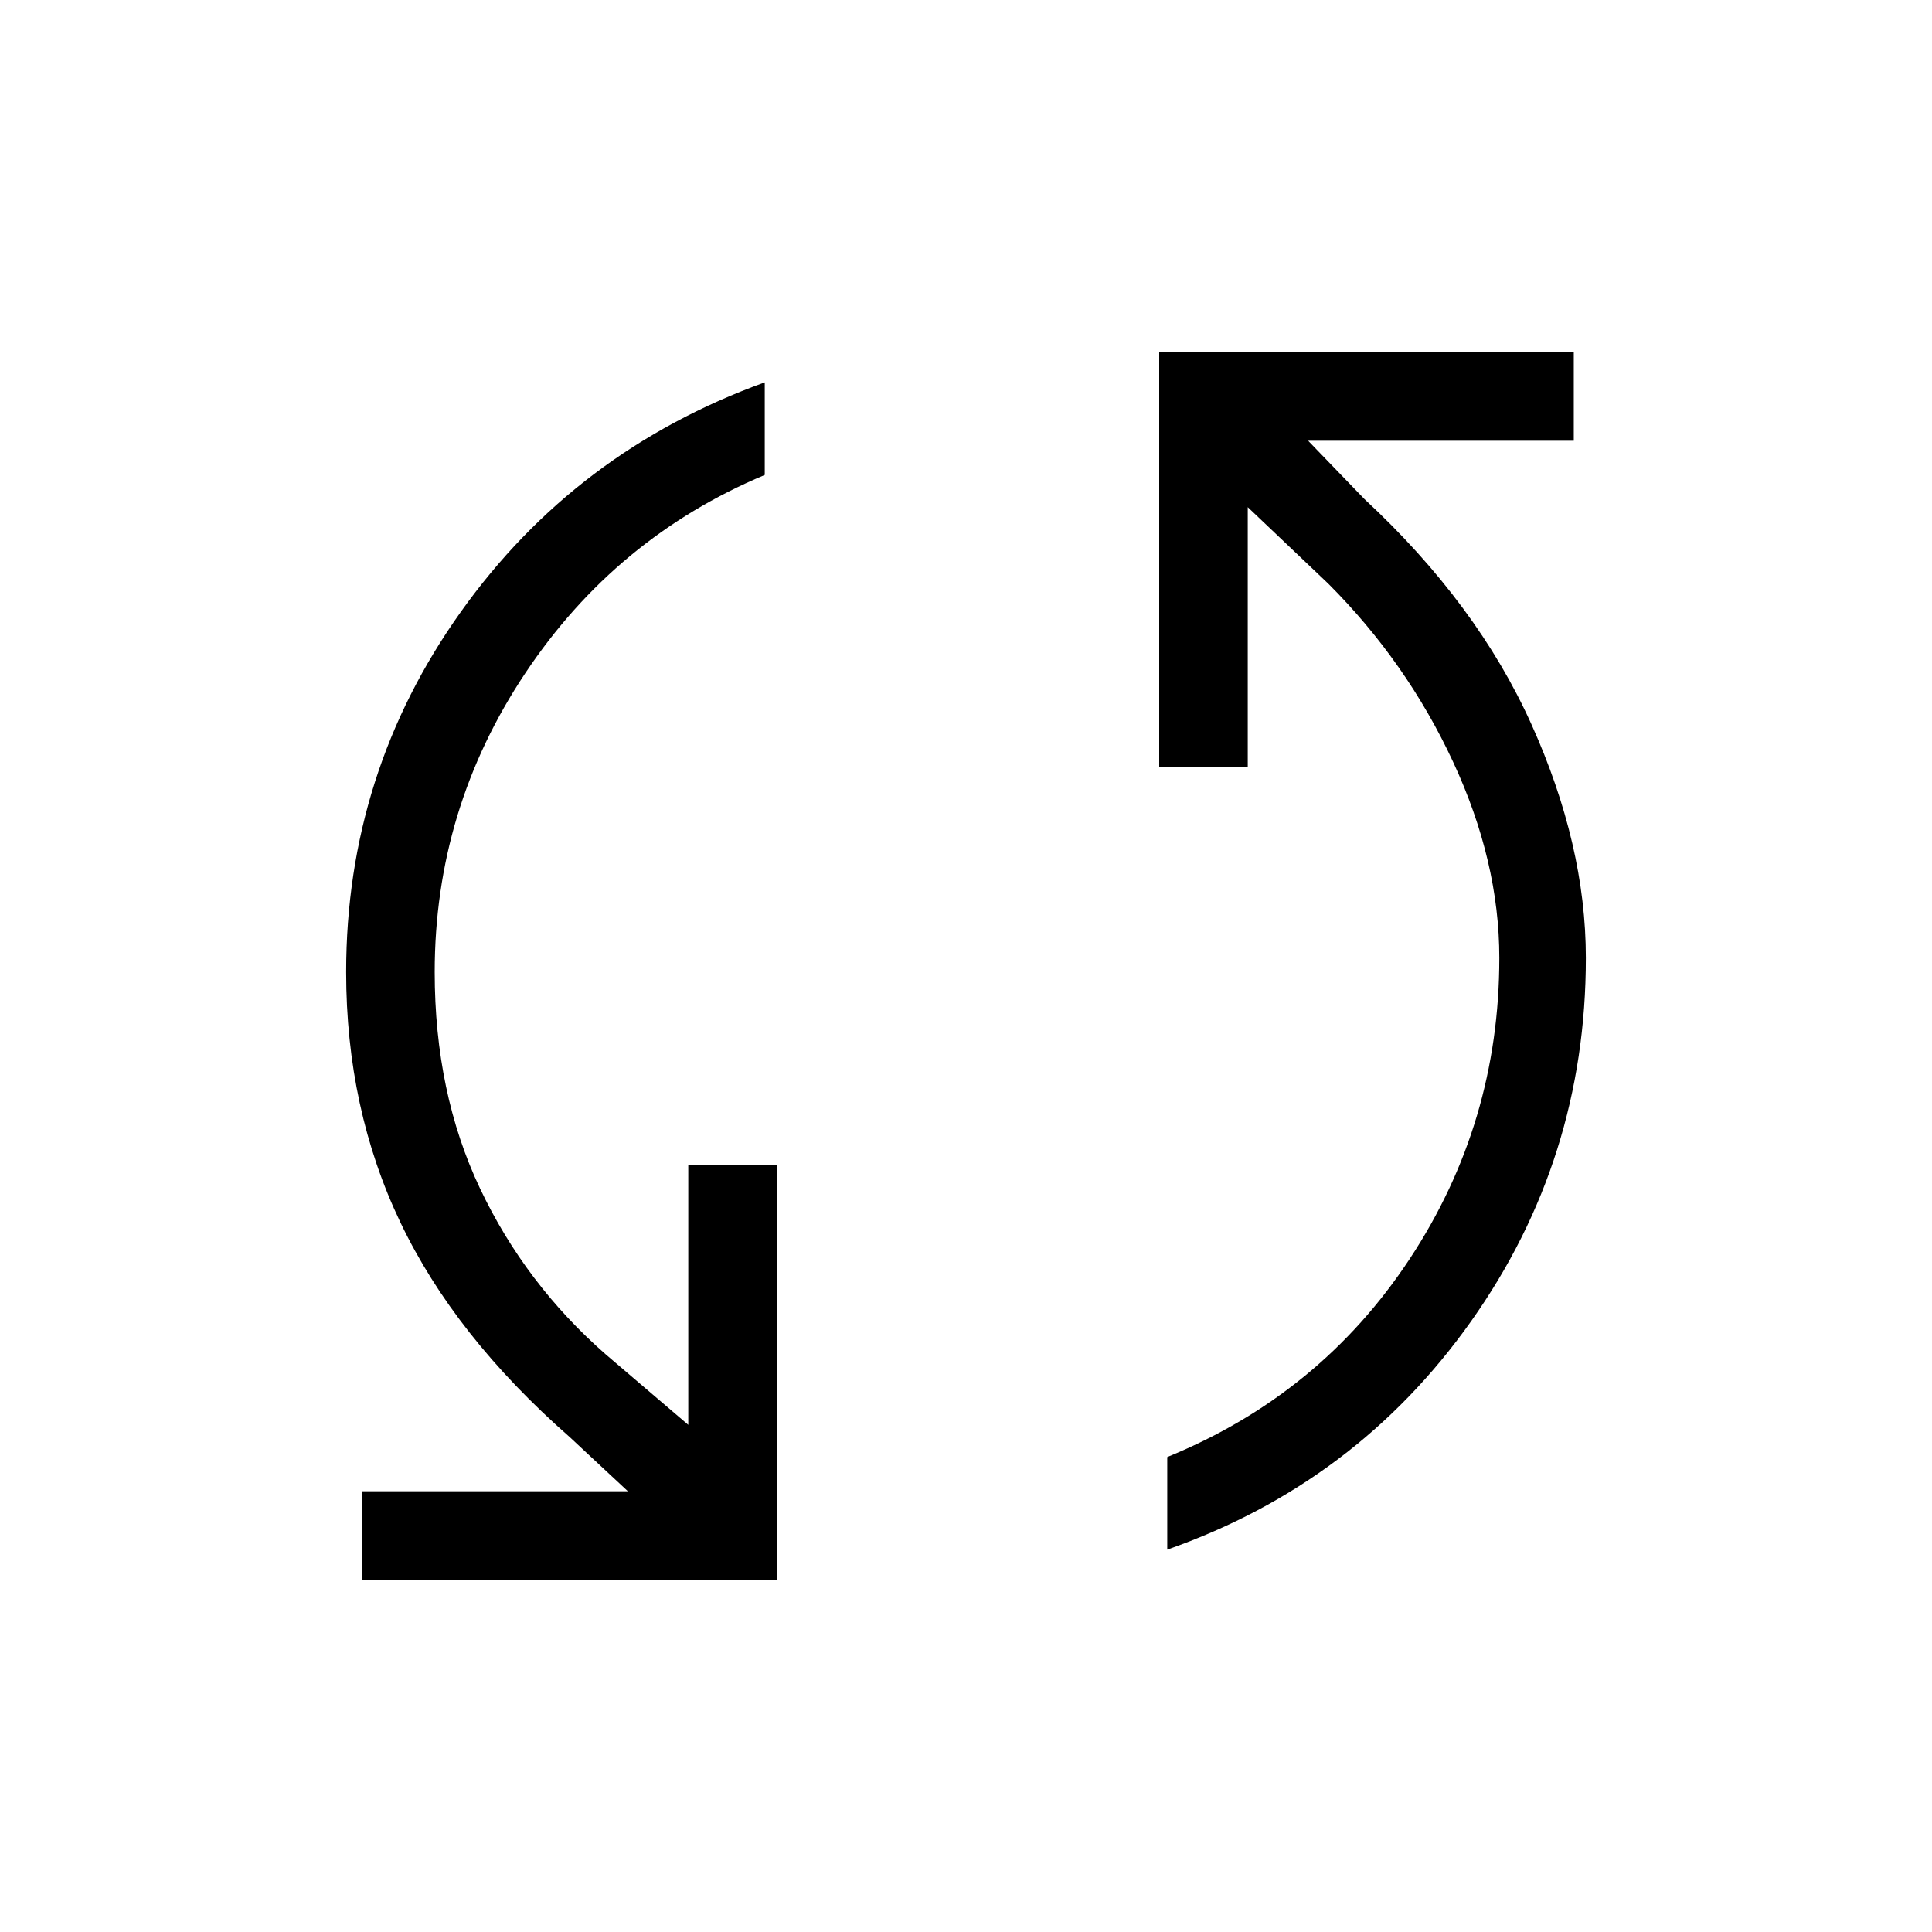 <svg xmlns="http://www.w3.org/2000/svg" height="48" width="48"><path d="M9 39.25v-2.2h6.6l-1.45-1.35q-2.85-2.5-4.2-5.325T8.6 24.15q0-4.95 2.85-8.95 2.85-4 7.55-5.7v2.3q-3.7 1.55-5.95 4.925T10.8 24.15q0 3 1.125 5.375t3.125 4.125l2.05 1.75v-6.45h2.2v10.3Zm20-.75v-2.3q3.8-1.55 6.025-4.925Q37.25 27.9 37.25 23.8q0-2.4-1.15-4.875T33 14.5l-2-1.9v6.45h-2.2V8.75h10.3v2.2h-6.6l1.4 1.45q2.8 2.6 4.15 5.6 1.35 3 1.35 5.8 0 5-2.85 9.025T29 38.5Z"/></svg>